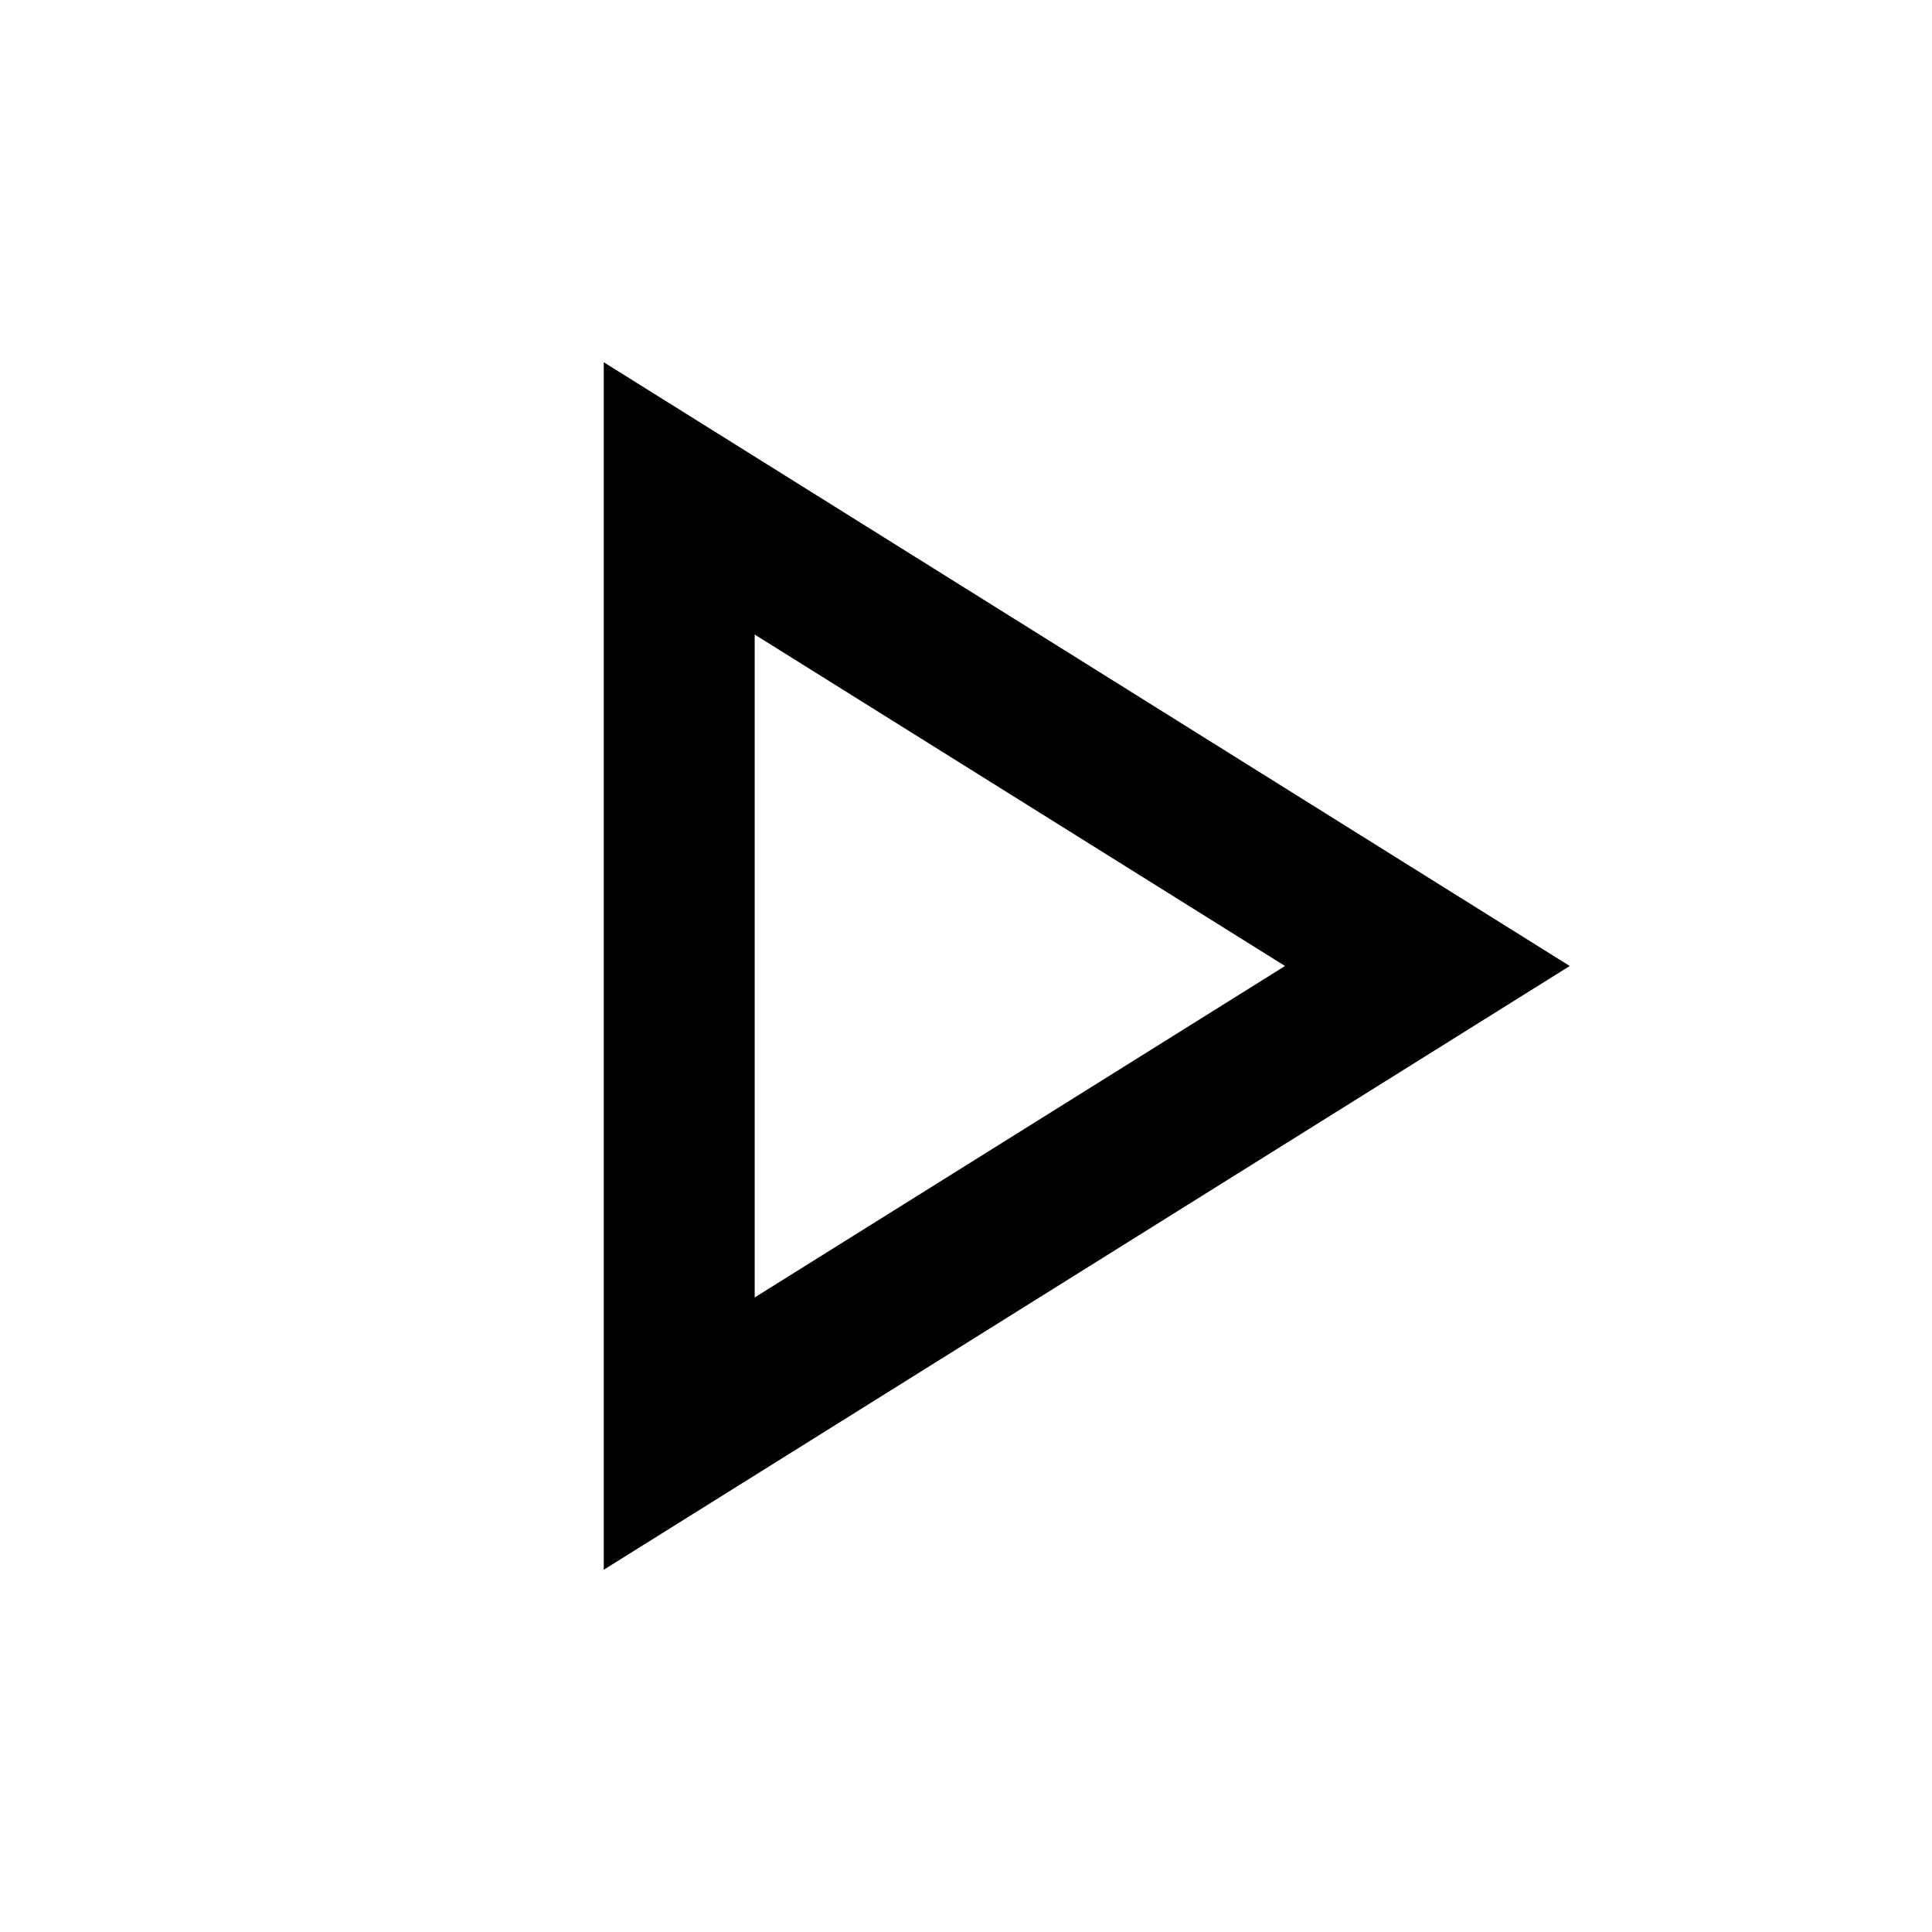 <?xml version="1.0" encoding="UTF-8"?>
<svg width="16" height="16" viewBox="0 0 16 16" fill="none" xmlns="http://www.w3.org/2000/svg">
  <path fill-rule="evenodd" clip-rule="evenodd" d="M5 3L13 8L5 13V3ZM6.25 5.255V10.745L10.642 8L6.25 5.255Z" fill="currentColor"/>
</svg>
